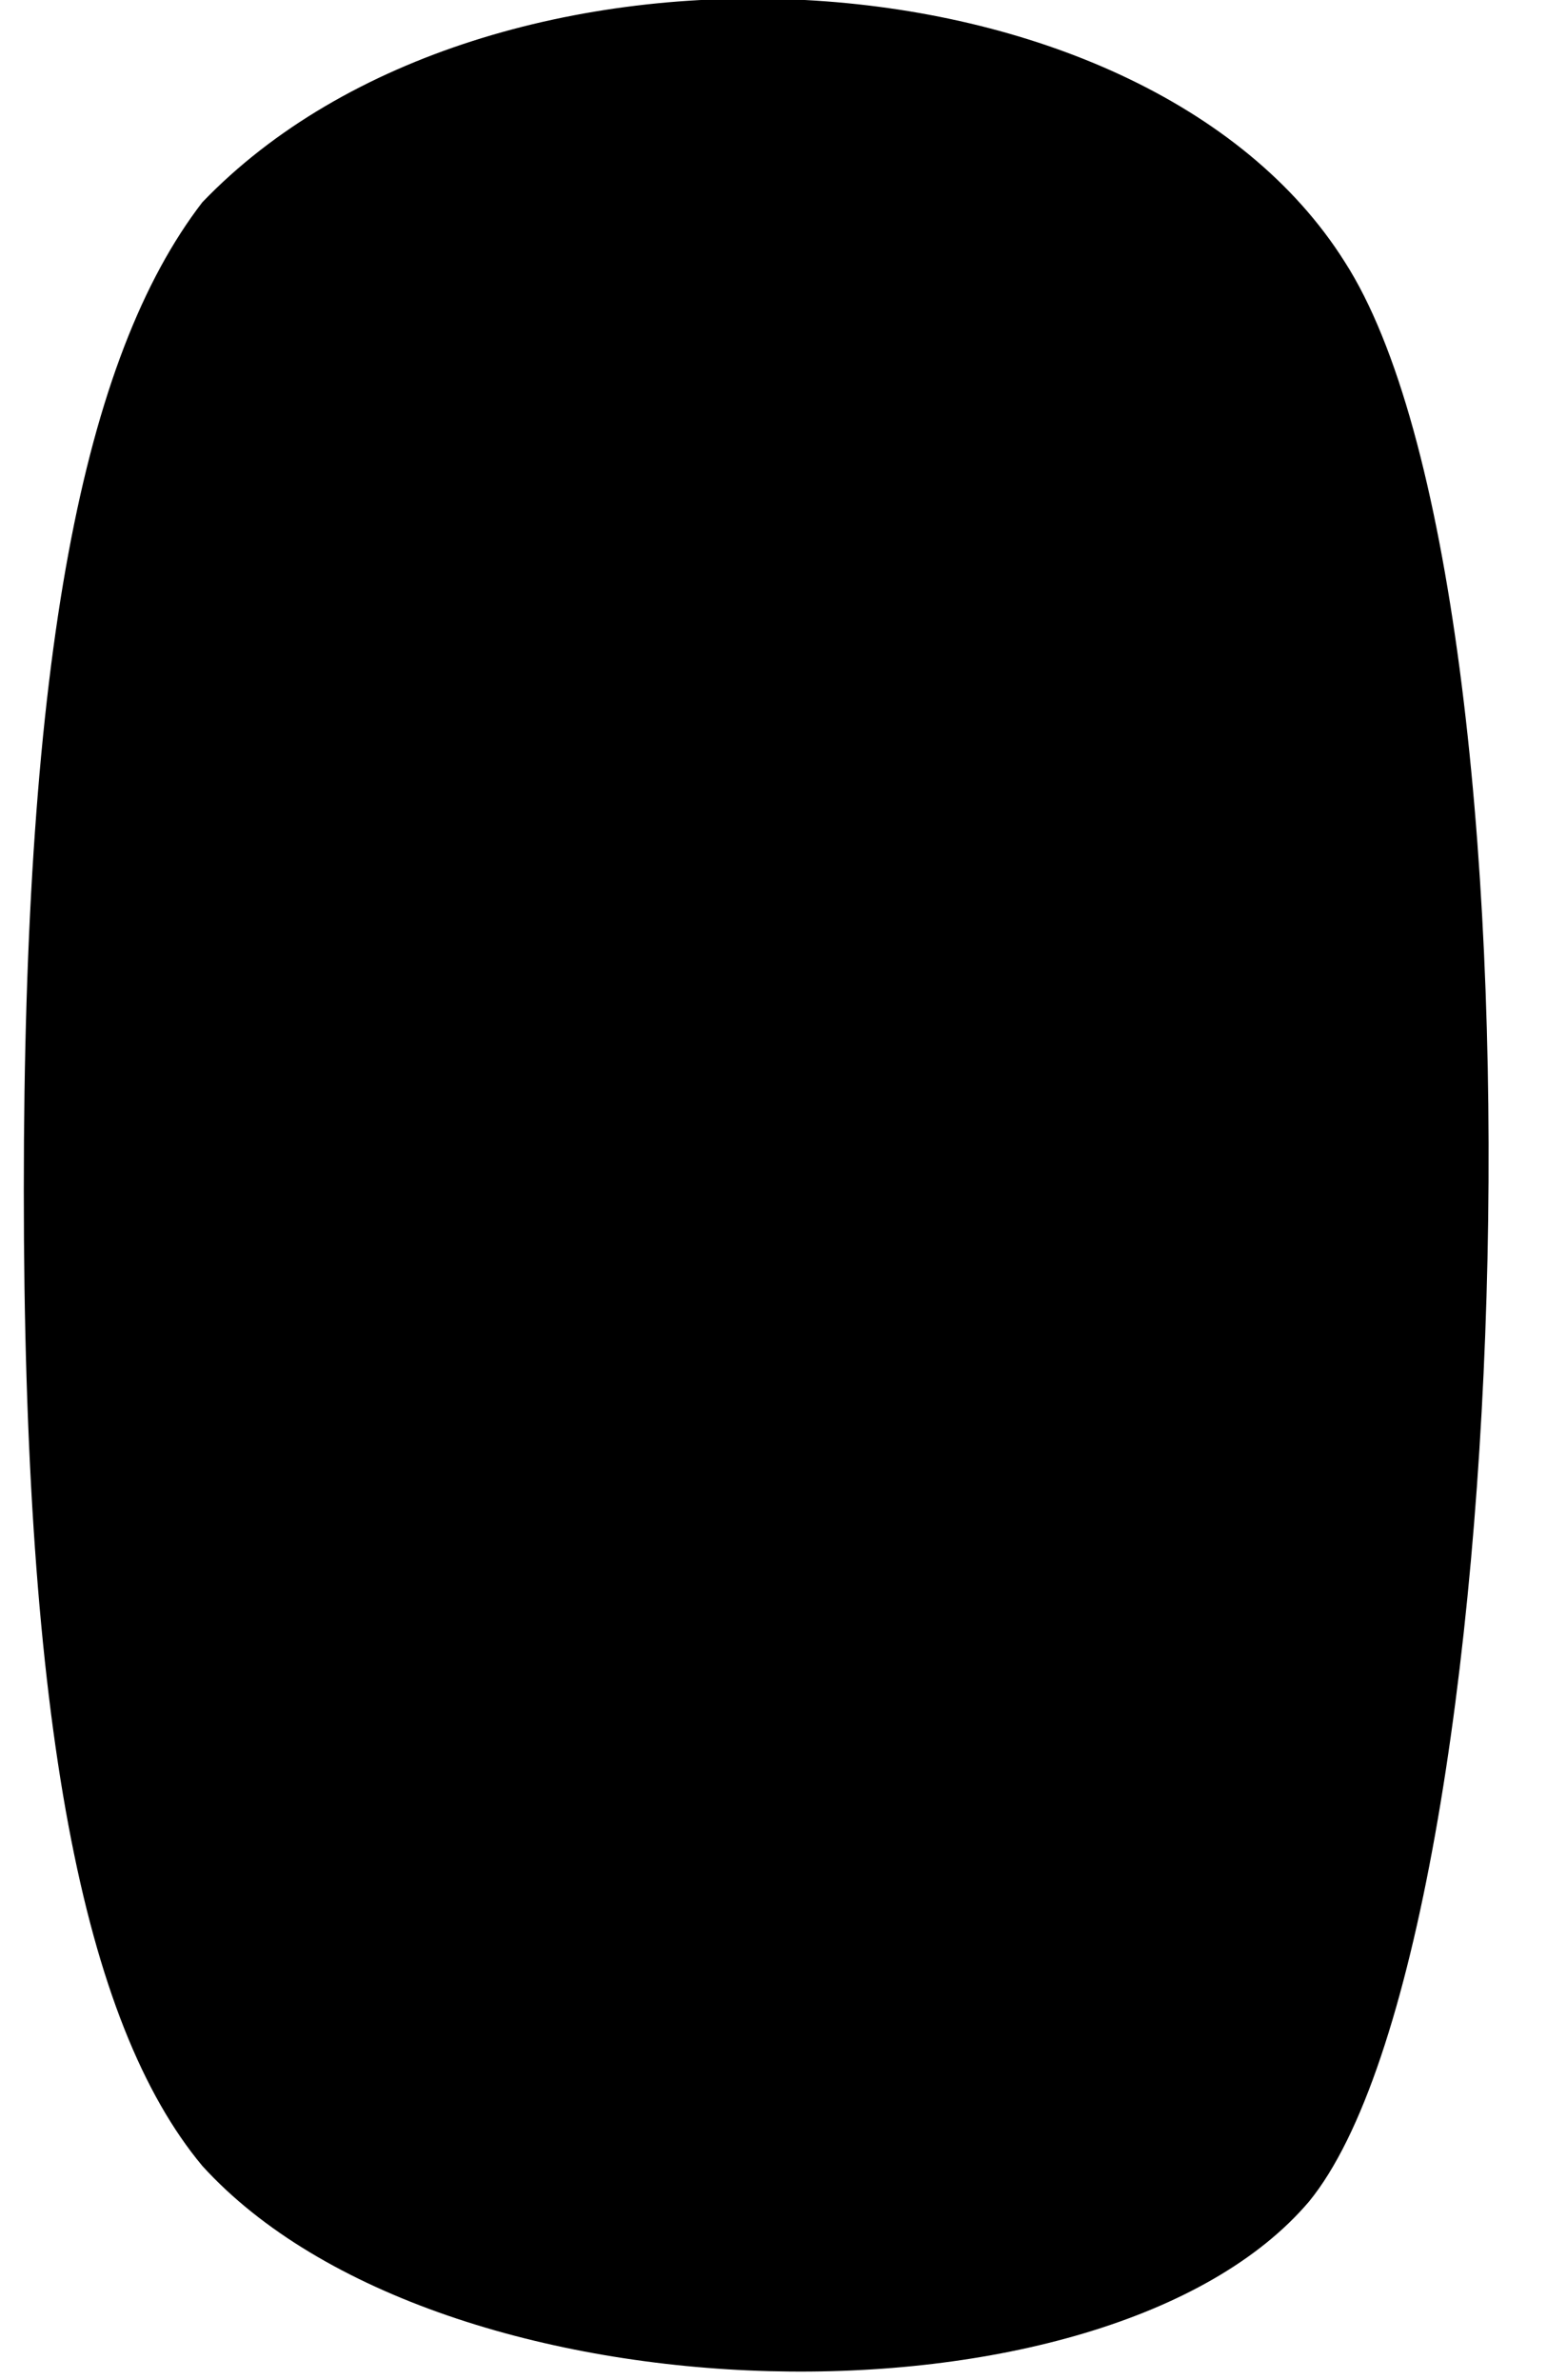 <?xml version="1.0" standalone="no"?>
<!DOCTYPE svg PUBLIC "-//W3C//DTD SVG 20010904//EN"
 "http://www.w3.org/TR/2001/REC-SVG-20010904/DTD/svg10.dtd">
<svg version="1.0" xmlns="http://www.w3.org/2000/svg"
 width="13pt" height="20pt" viewBox="0 0 13 20"
 preserveAspectRatio="xMidYMid meet">
<g transform="translate(0,20) scale(0.1,-0.1)"
fill="#000000" stroke="none">
<path fill="#000000" stroke="none" d="M17 183 c-10 -13 -15 -38 -15 -83 0
-45 5 -70 15 -82 20 -22 76 -23 93 -3 18 22 21 135 3 163 -17 27 -72 30 -96 5z"/>
</g>
</svg>

